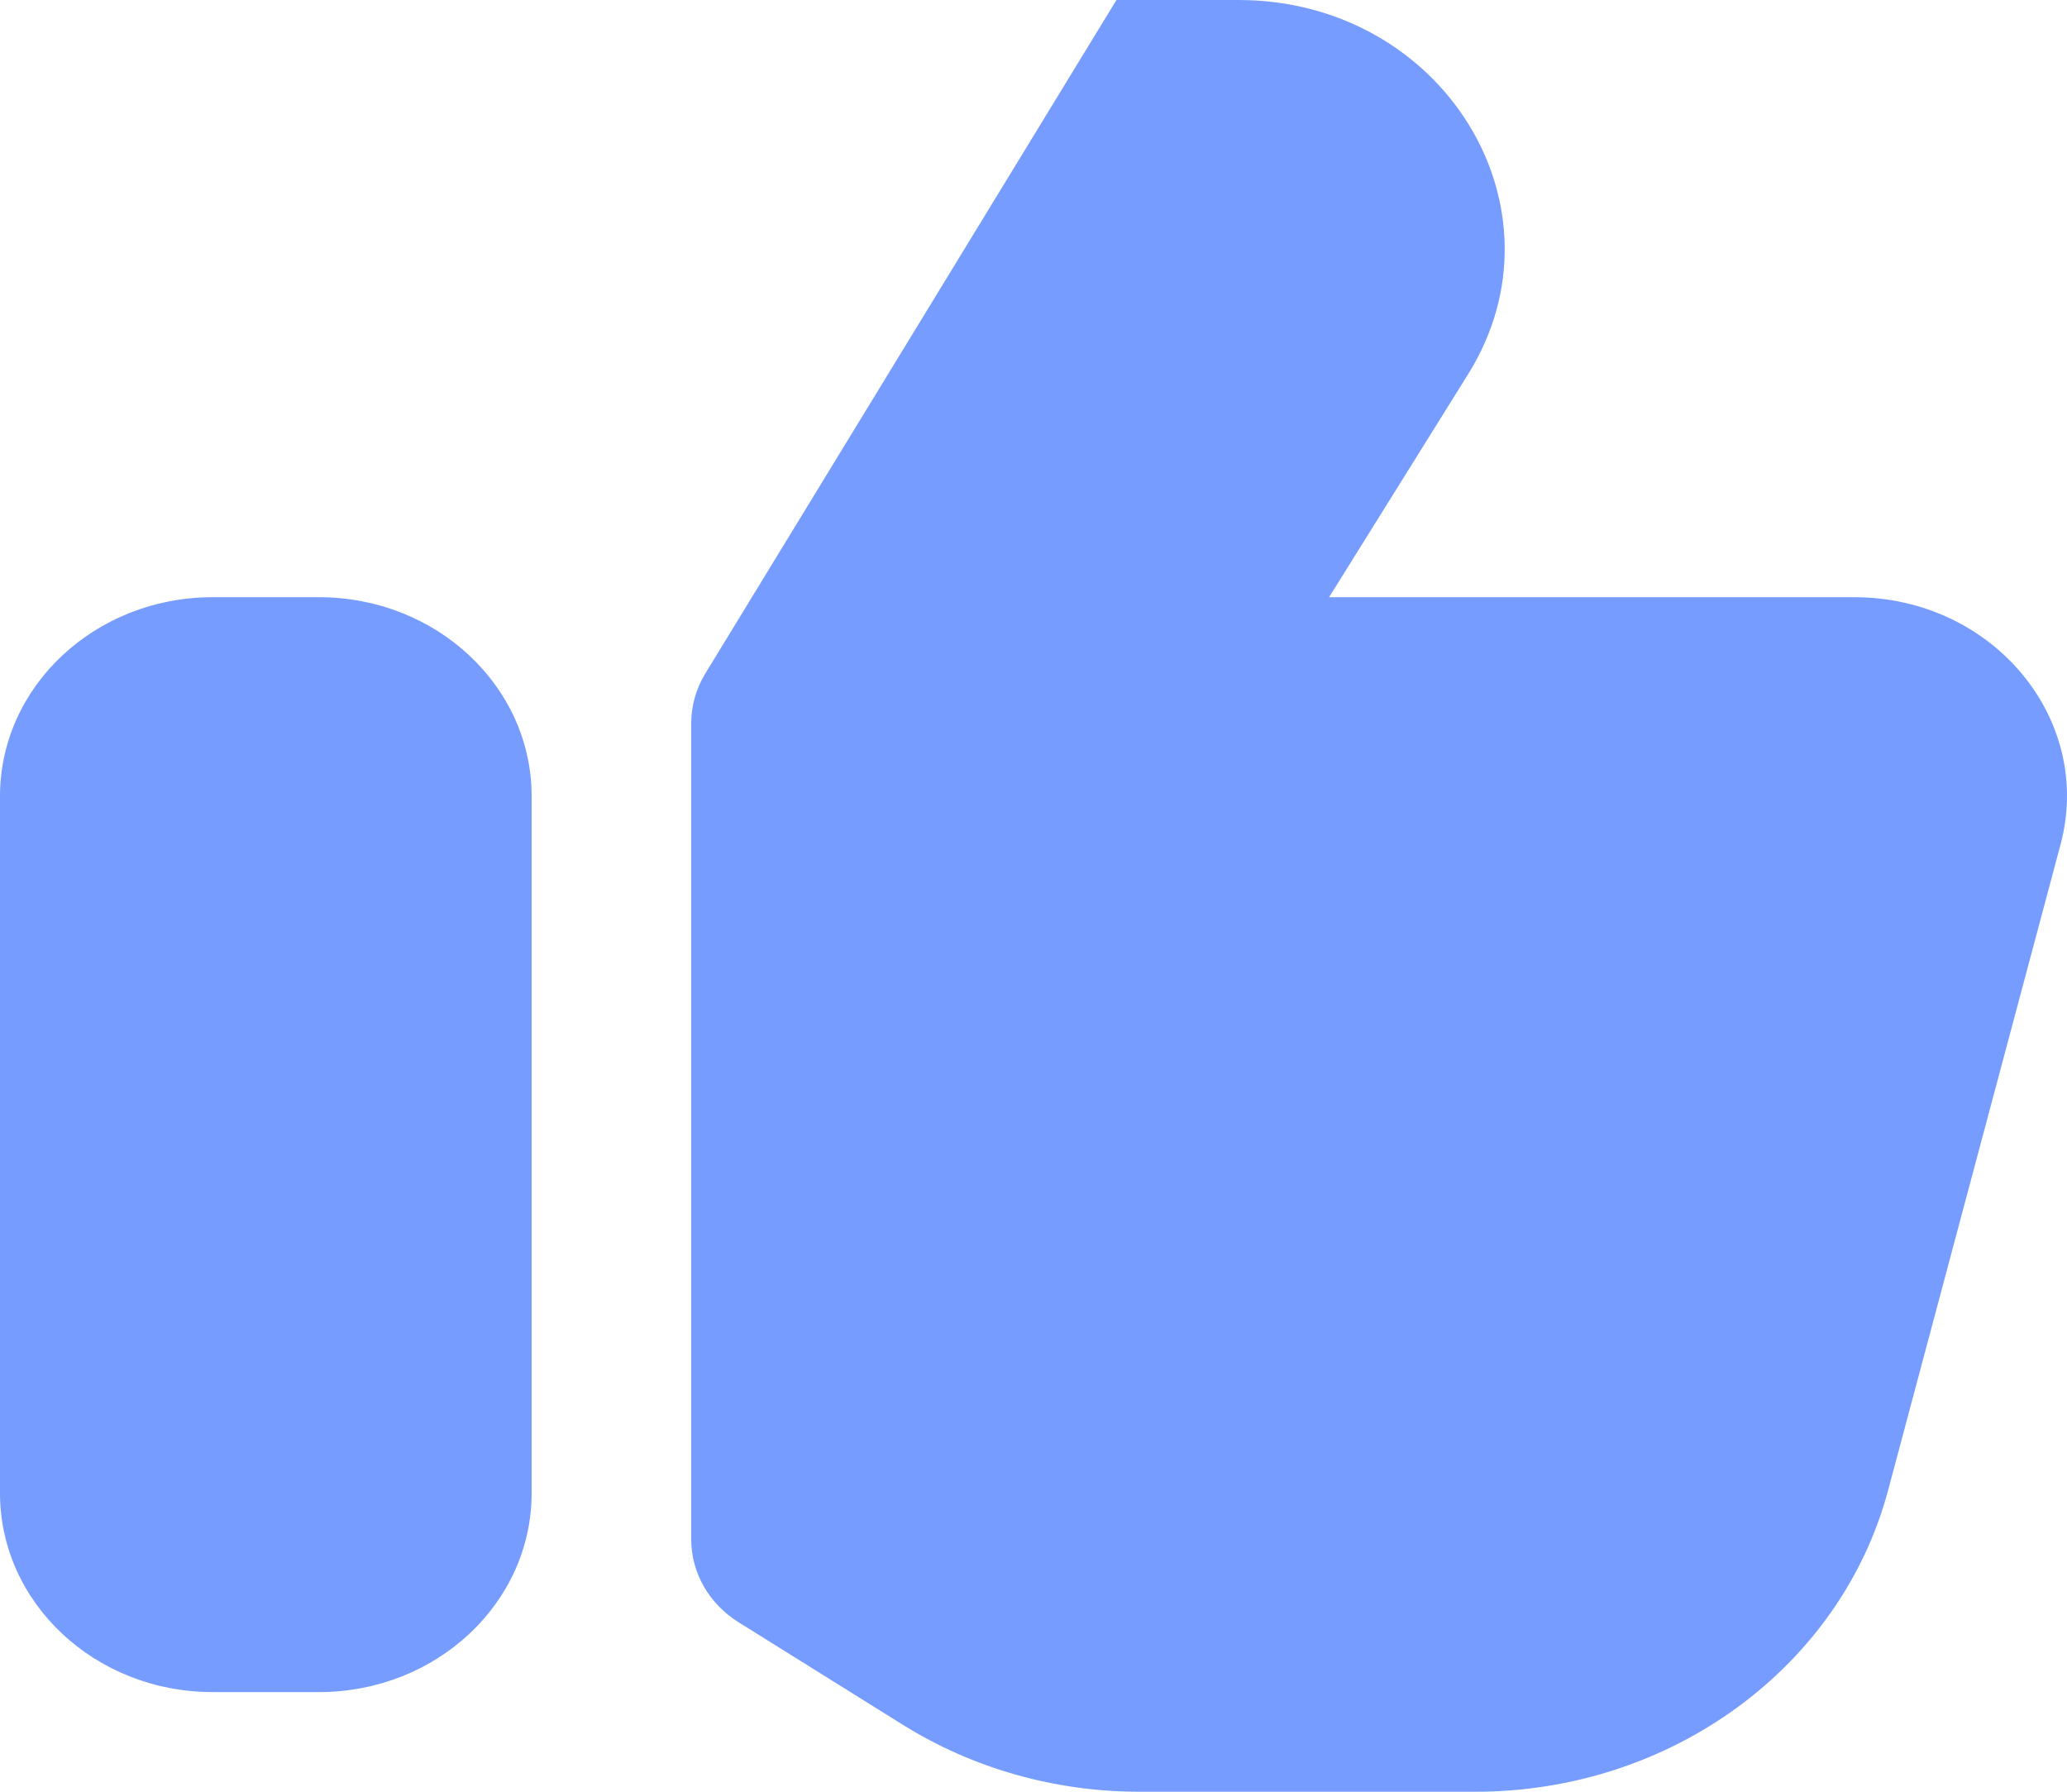 <svg width="15" height="13" viewBox="0 0 15 13" fill="none" xmlns="http://www.w3.org/2000/svg">
<path fill-rule="evenodd" clip-rule="evenodd" d="M8.265 13H10.708C12.124 13 13.359 12.098 13.702 10.812L14.953 6.128C15.197 5.216 14.46 4.333 13.456 4.333H9.645L10.654 2.715C11.404 1.512 10.476 0 8.987 0H8.102L5.117 4.889C5.051 4.998 5.016 5.122 5.016 5.247V11.169C5.016 11.411 5.145 11.636 5.359 11.77L6.553 12.515C7.06 12.831 7.656 13 8.265 13ZM1.543 4.333H2.315C3.167 4.333 3.858 4.98 3.858 5.777V10.833C3.858 11.631 3.167 12.277 2.315 12.277H1.543C0.691 12.277 0 11.631 0 10.833V5.777C0 4.98 0.691 4.333 1.543 4.333Z" fill="#769CFF"/>
</svg>
